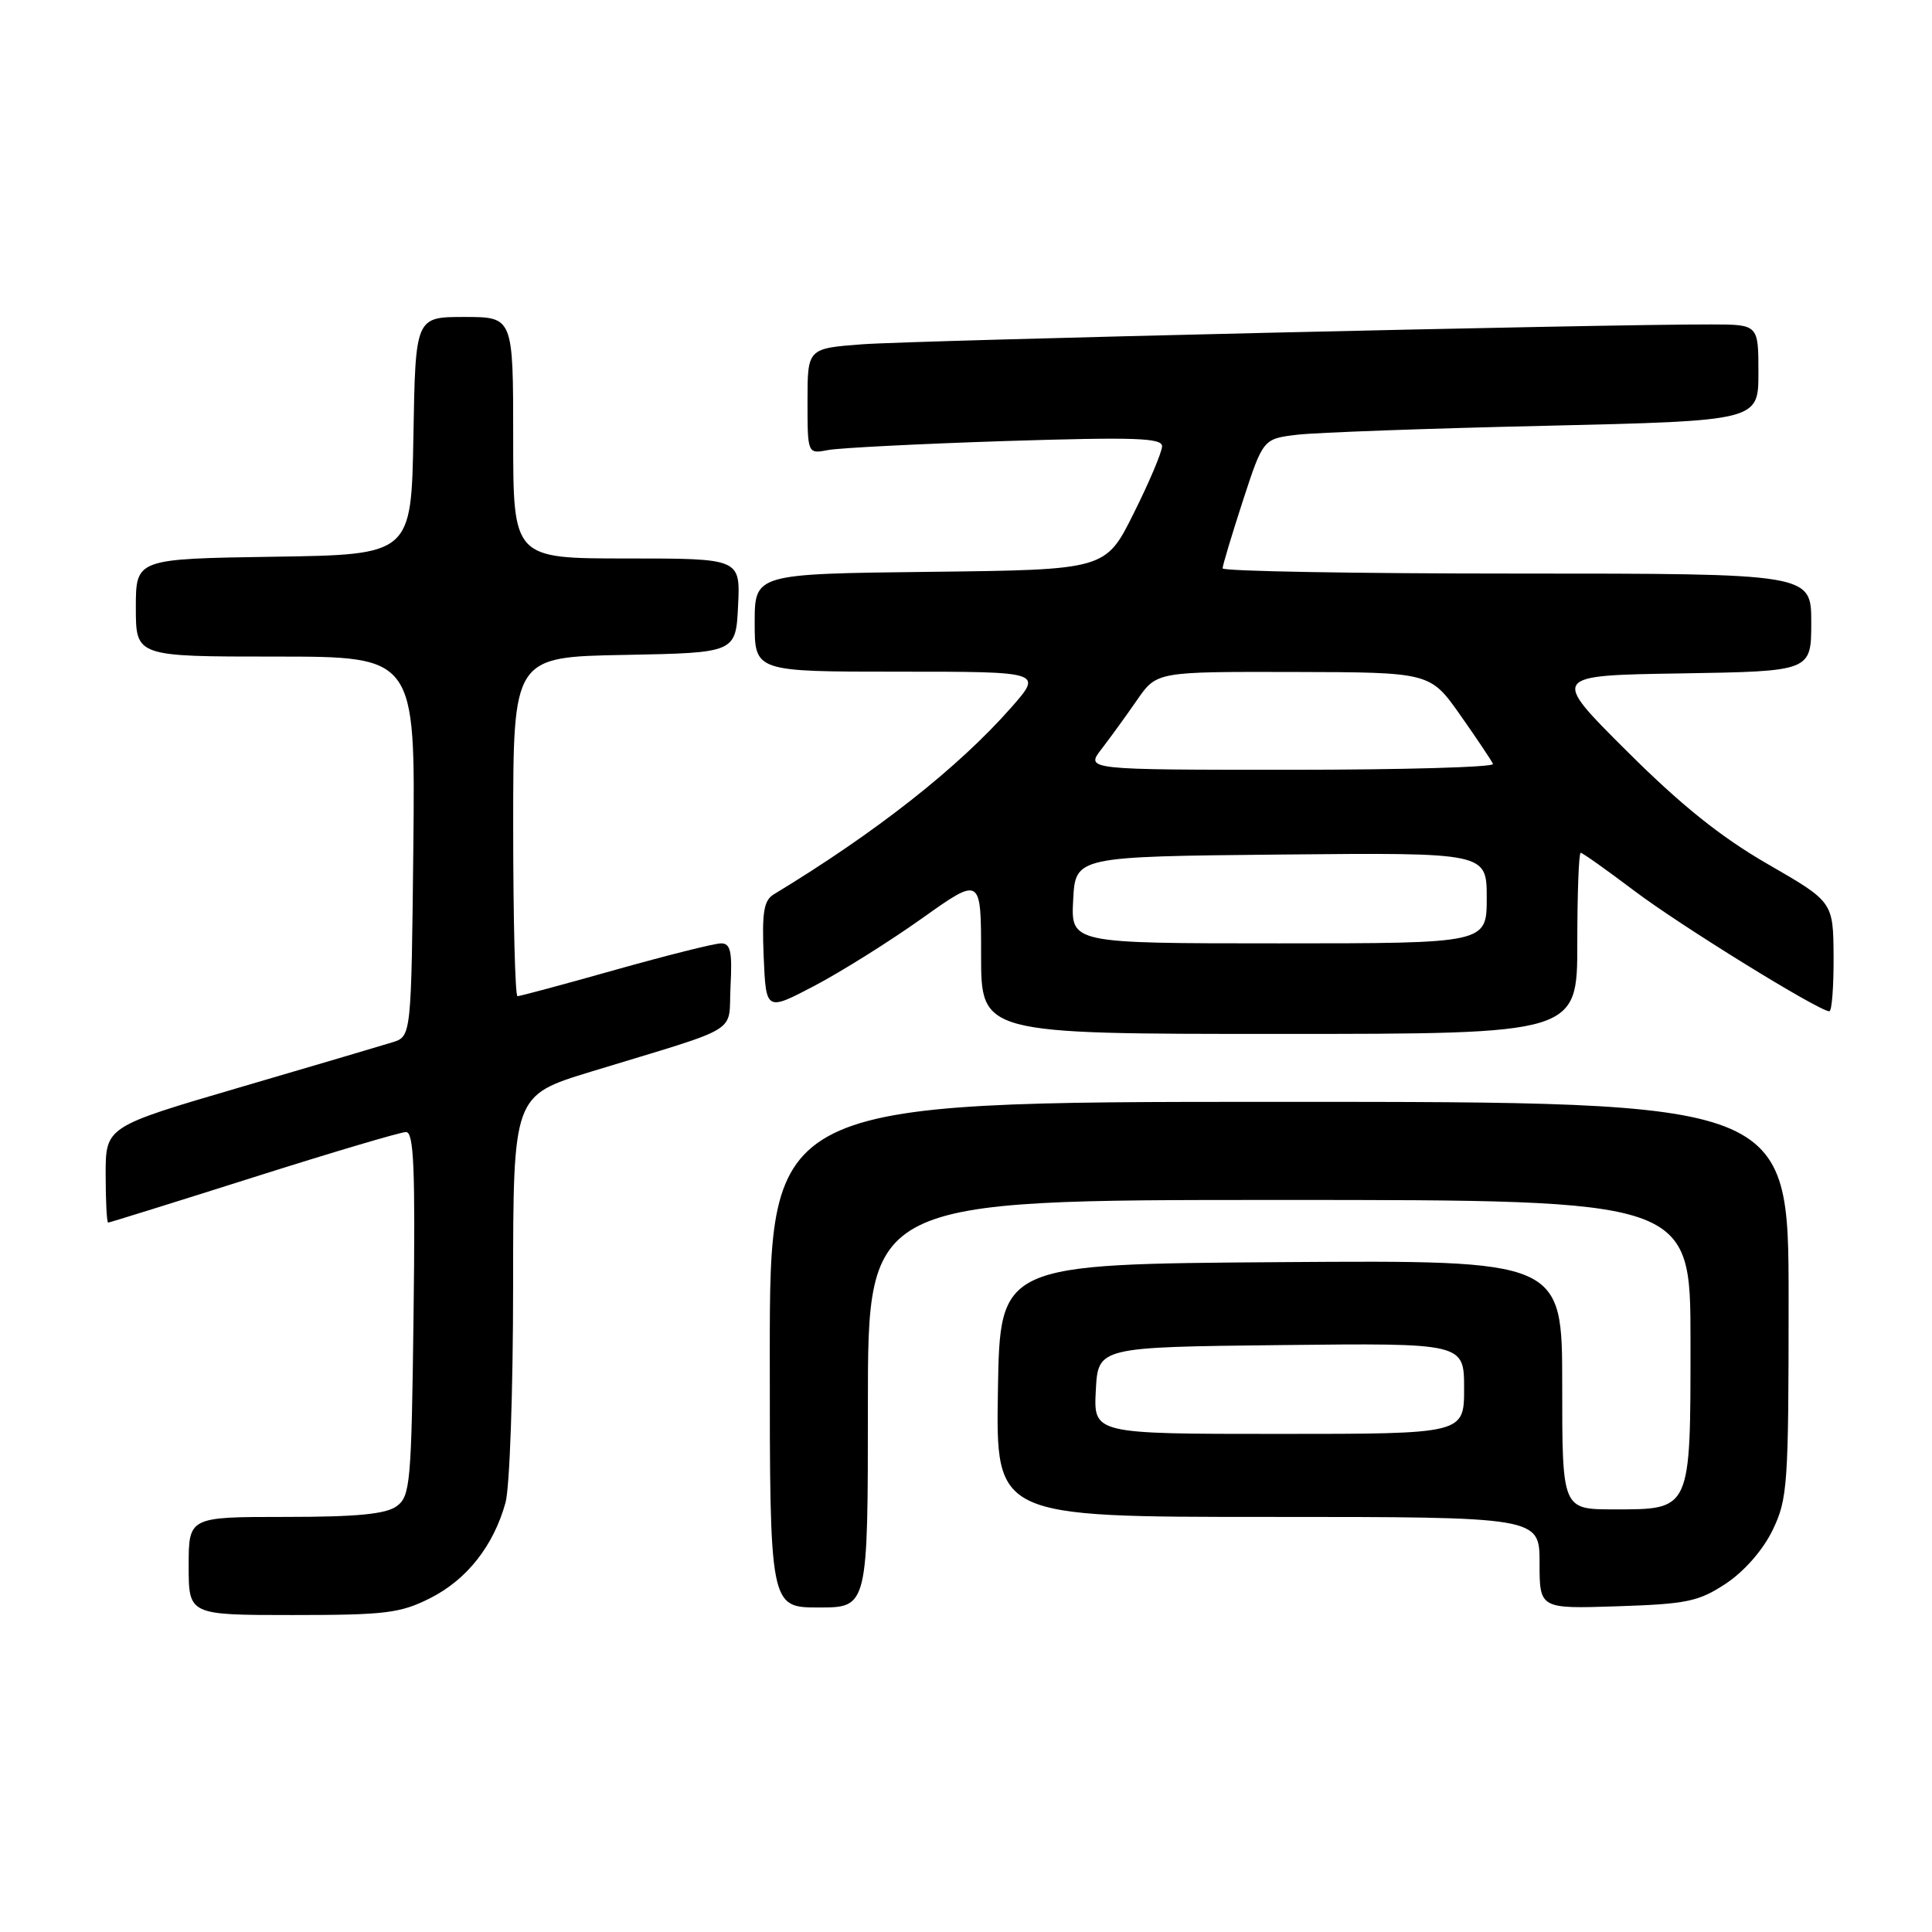 <?xml version="1.0" encoding="UTF-8" standalone="no"?>
<!DOCTYPE svg PUBLIC "-//W3C//DTD SVG 1.1//EN" "http://www.w3.org/Graphics/SVG/1.1/DTD/svg11.dtd" >
<svg xmlns="http://www.w3.org/2000/svg" xmlns:xlink="http://www.w3.org/1999/xlink" version="1.1" viewBox="0 0 256 256">
 <g >
 <path fill="currentColor"
d=" M 57.03 211.75 C 61.86 209.31 65.40 204.82 66.98 199.12 C 67.54 197.13 67.99 184.17 67.99 170.33 C 68.00 145.16 68.00 145.16 78.25 142.02 C 98.68 135.78 96.46 137.14 96.80 130.67 C 97.04 126.08 96.80 125.00 95.55 125.00 C 94.69 125.00 88.40 126.58 81.57 128.50 C 74.74 130.43 68.89 132.00 68.57 132.00 C 68.26 132.00 68.00 121.89 68.00 109.53 C 68.00 87.05 68.00 87.05 82.75 86.78 C 97.50 86.50 97.50 86.50 97.80 80.25 C 98.10 74.00 98.10 74.00 83.05 74.00 C 68.00 74.00 68.00 74.00 68.00 58.00 C 68.00 42.00 68.00 42.00 61.53 42.00 C 55.05 42.00 55.05 42.00 54.78 57.75 C 54.50 73.50 54.50 73.50 36.25 73.77 C 18.00 74.05 18.00 74.05 18.00 80.52 C 18.00 87.00 18.00 87.00 36.52 87.00 C 55.03 87.00 55.03 87.00 54.77 112.17 C 54.50 137.33 54.50 137.33 52.00 138.11 C 50.62 138.54 41.51 141.23 31.75 144.09 C 14.00 149.29 14.00 149.29 14.00 155.64 C 14.00 159.14 14.15 162.00 14.33 162.00 C 14.51 162.00 23.17 159.30 33.58 156.00 C 43.98 152.70 53.09 150.00 53.80 150.00 C 54.84 150.00 55.04 154.83 54.80 174.08 C 54.52 196.58 54.37 198.26 52.56 199.58 C 51.12 200.63 47.29 201.00 37.81 201.00 C 25.00 201.00 25.00 201.00 25.00 207.50 C 25.00 214.00 25.00 214.00 38.79 214.00 C 51.10 214.00 53.05 213.76 57.03 211.75 Z  M 115.00 186.00 C 115.00 159.00 115.00 159.00 169.50 159.00 C 224.00 159.00 224.00 159.00 224.00 177.67 C 224.00 200.26 224.12 200.00 213.85 200.00 C 207.00 200.00 207.00 200.00 207.00 183.49 C 207.00 166.98 207.00 166.98 169.75 167.24 C 132.50 167.50 132.50 167.50 132.23 184.25 C 131.95 201.00 131.95 201.00 167.98 201.00 C 204.00 201.00 204.00 201.00 204.00 207.09 C 204.00 213.18 204.00 213.18 214.33 212.84 C 223.55 212.54 225.09 212.21 228.71 209.82 C 231.14 208.20 233.60 205.39 234.88 202.75 C 236.87 198.63 237.00 196.82 237.00 172.18 C 237.00 146.00 237.00 146.00 169.50 146.00 C 102.00 146.00 102.00 146.00 102.00 179.50 C 102.00 213.00 102.00 213.00 108.50 213.00 C 115.00 213.00 115.00 213.00 115.00 186.00 Z  M 209.00 125.00 C 209.00 118.40 209.20 113.00 209.45 113.00 C 209.69 113.00 212.86 115.25 216.49 117.99 C 222.59 122.61 241.03 134.00 242.40 134.00 C 242.73 134.00 242.98 130.74 242.96 126.75 C 242.91 119.50 242.91 119.50 234.24 114.50 C 228.01 110.91 222.74 106.68 215.54 99.50 C 205.50 89.50 205.50 89.50 222.75 89.23 C 240.00 88.95 240.00 88.95 240.00 82.48 C 240.00 76.00 240.00 76.00 201.00 76.00 C 179.55 76.00 162.00 75.69 162.00 75.31 C 162.00 74.93 163.21 70.91 164.68 66.38 C 167.37 58.14 167.37 58.14 171.93 57.60 C 174.45 57.31 189.21 56.77 204.75 56.42 C 233.00 55.76 233.00 55.76 233.00 49.38 C 233.00 43.00 233.00 43.00 226.75 42.99 C 212.87 42.95 121.01 45.11 114.25 45.62 C 107.00 46.17 107.00 46.17 107.00 53.16 C 107.00 60.16 107.00 60.16 109.75 59.63 C 111.26 59.35 121.84 58.81 133.25 58.44 C 150.41 57.90 154.00 58.02 153.98 59.14 C 153.97 59.89 152.29 63.88 150.23 68.00 C 146.50 75.50 146.50 75.50 123.25 75.77 C 100.00 76.04 100.00 76.04 100.00 82.52 C 100.00 89.00 100.00 89.00 119.08 89.00 C 138.17 89.00 138.17 89.00 133.99 93.75 C 126.99 101.71 116.09 110.29 102.54 118.50 C 101.20 119.31 100.95 120.86 101.19 126.74 C 101.50 133.99 101.50 133.99 107.89 130.64 C 111.40 128.80 117.82 124.78 122.14 121.71 C 130.00 116.12 130.00 116.12 130.00 126.56 C 130.00 137.00 130.00 137.00 169.50 137.00 C 209.00 137.00 209.00 137.00 209.00 125.00 Z  M 145.20 184.25 C 145.50 178.50 145.50 178.50 169.75 178.23 C 194.00 177.96 194.00 177.96 194.00 183.98 C 194.00 190.00 194.00 190.00 169.45 190.00 C 144.90 190.00 144.90 190.00 145.20 184.25 Z  M 142.20 119.25 C 142.50 113.50 142.50 113.50 169.75 113.23 C 197.00 112.97 197.00 112.97 197.00 118.98 C 197.00 125.00 197.00 125.00 169.45 125.00 C 141.90 125.00 141.90 125.00 142.20 119.25 Z  M 145.96 99.25 C 147.12 97.74 149.25 94.81 150.67 92.75 C 153.27 89.00 153.27 89.00 171.38 89.04 C 189.50 89.08 189.50 89.08 193.50 94.76 C 195.70 97.89 197.65 100.80 197.83 101.23 C 198.02 101.65 185.94 102.00 171.00 102.00 C 143.83 102.00 143.83 102.00 145.96 99.25 Z "/>
</g>
</svg>